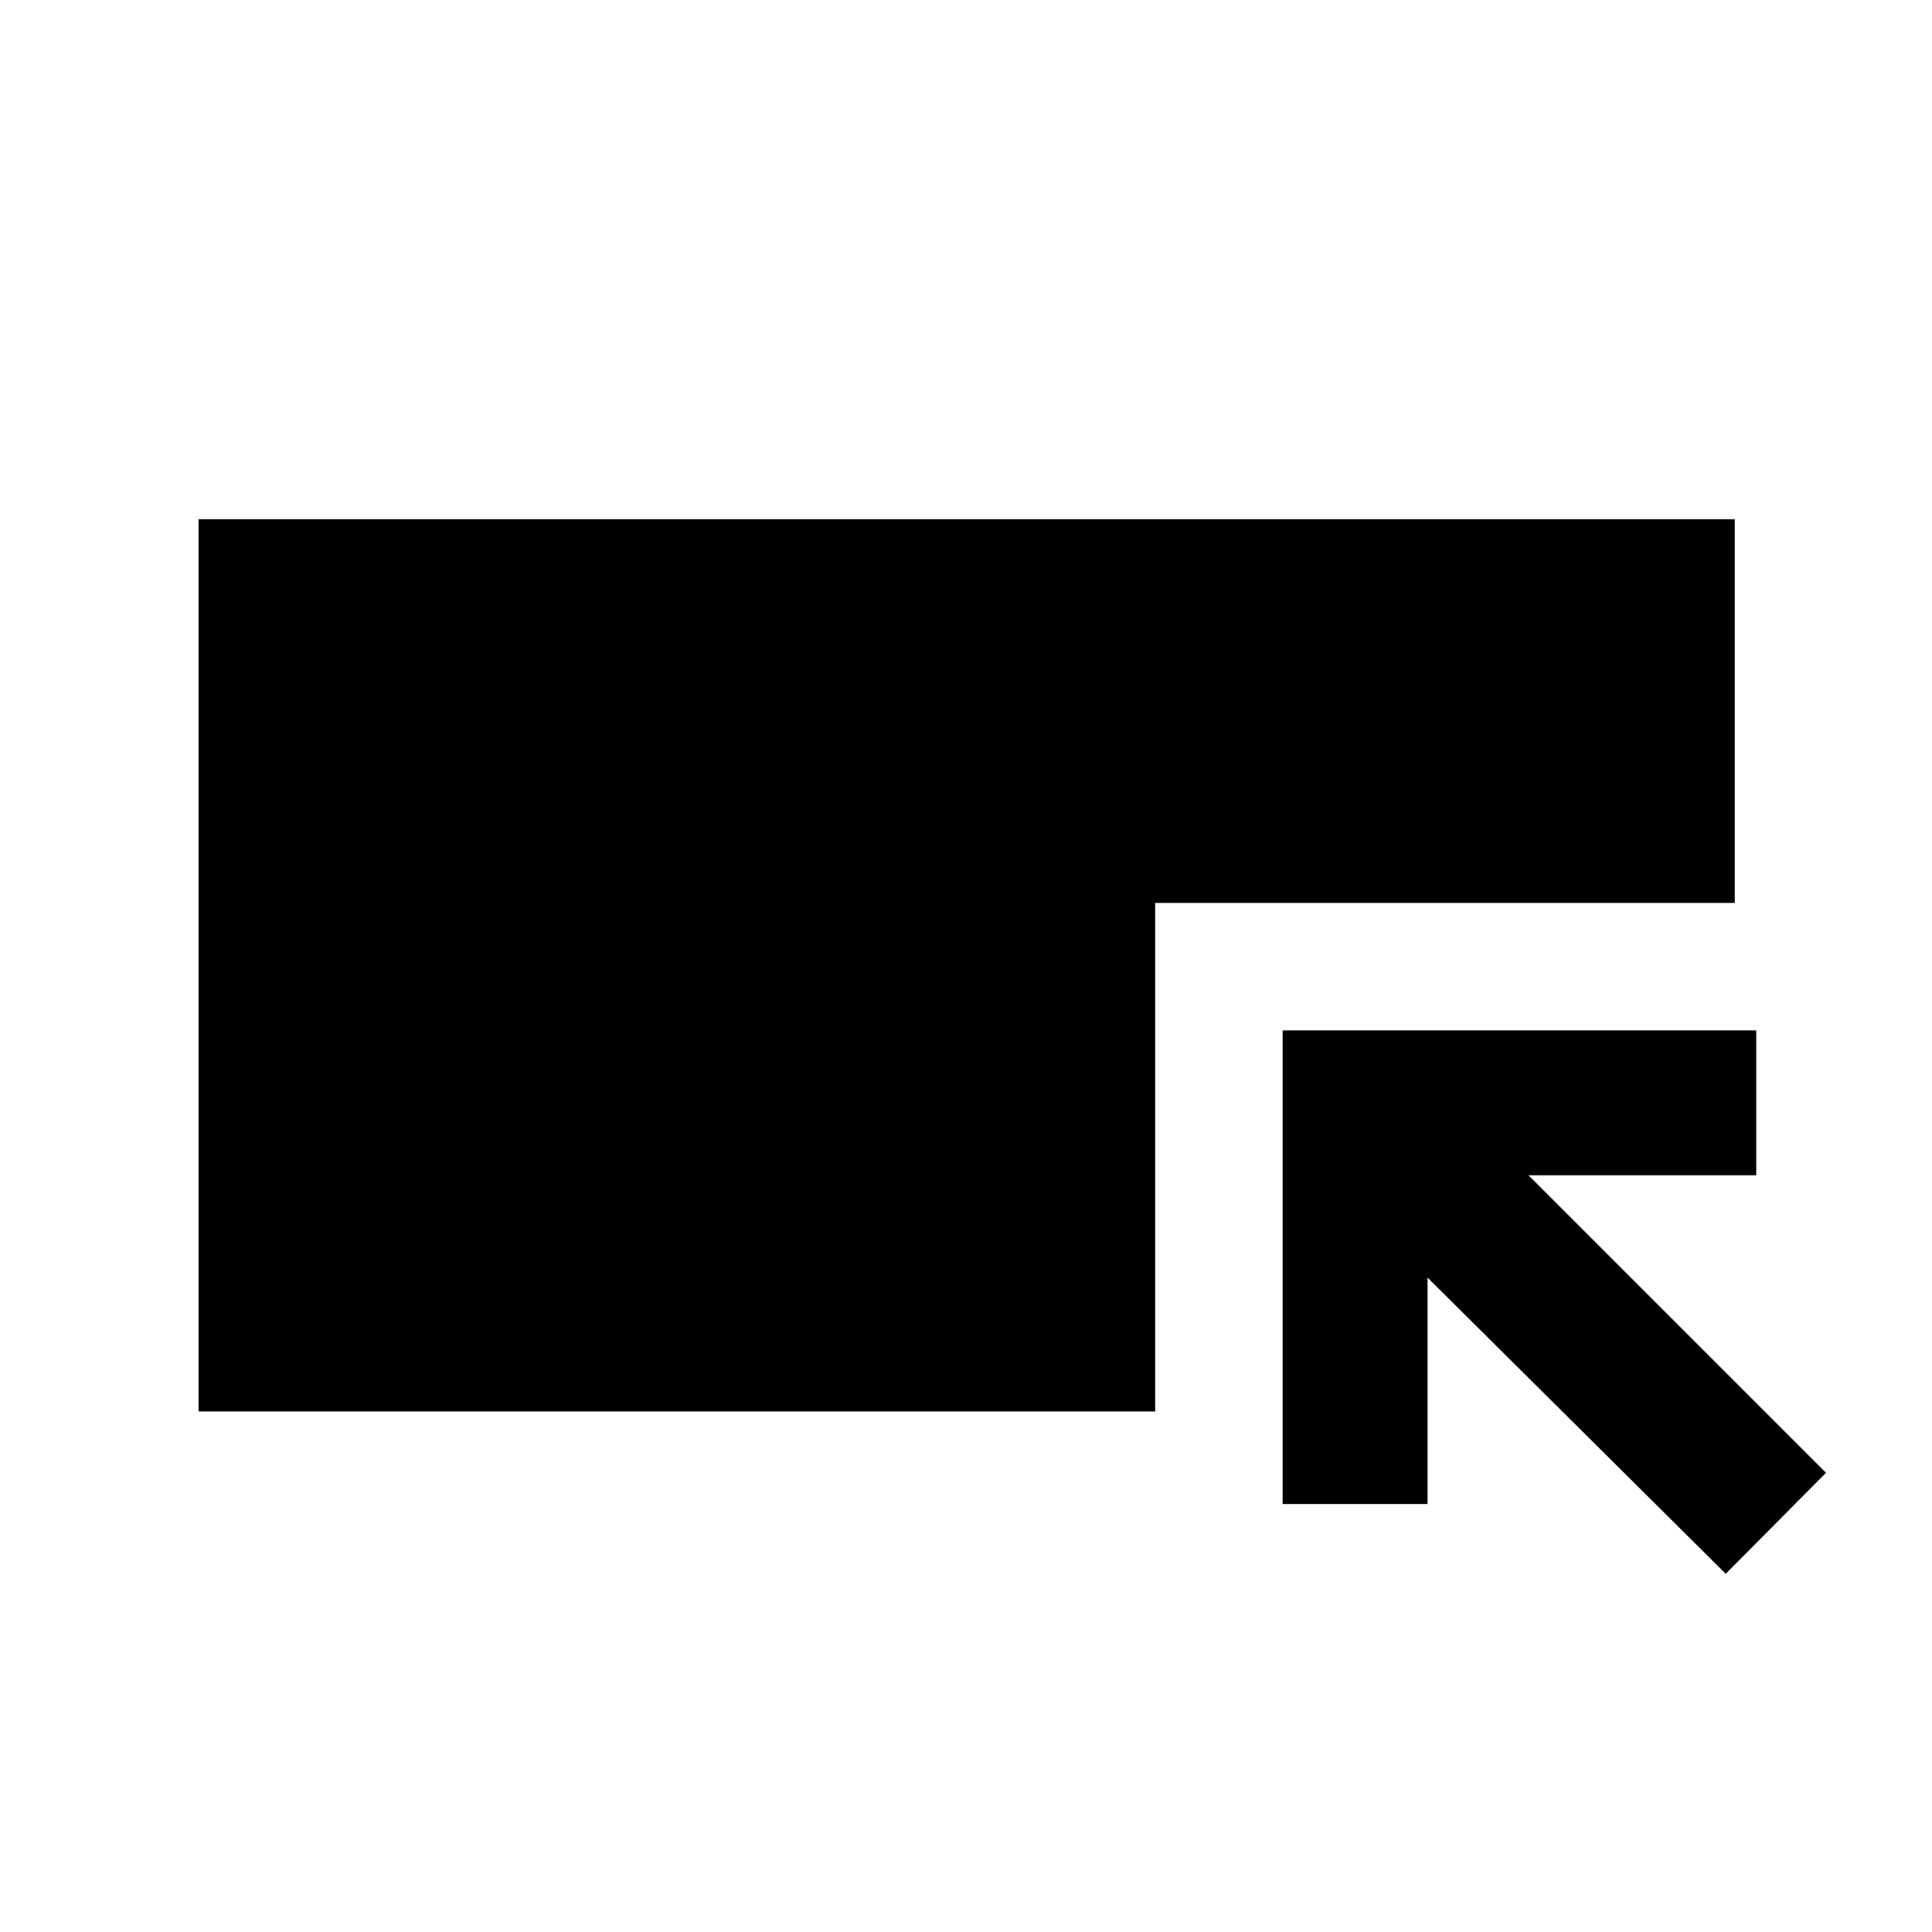 <svg xmlns="http://www.w3.org/2000/svg" height="40" viewBox="0 -960 960 960" width="40"><path d="M98.667-258.667V-702H862v190.668H574.001v252.665H98.667ZM857.5-178 709.333-325.167v112.501h-71.999v-235.333h235.333V-376H759.5l147.833 147.834L857.5-178Z"/></svg>